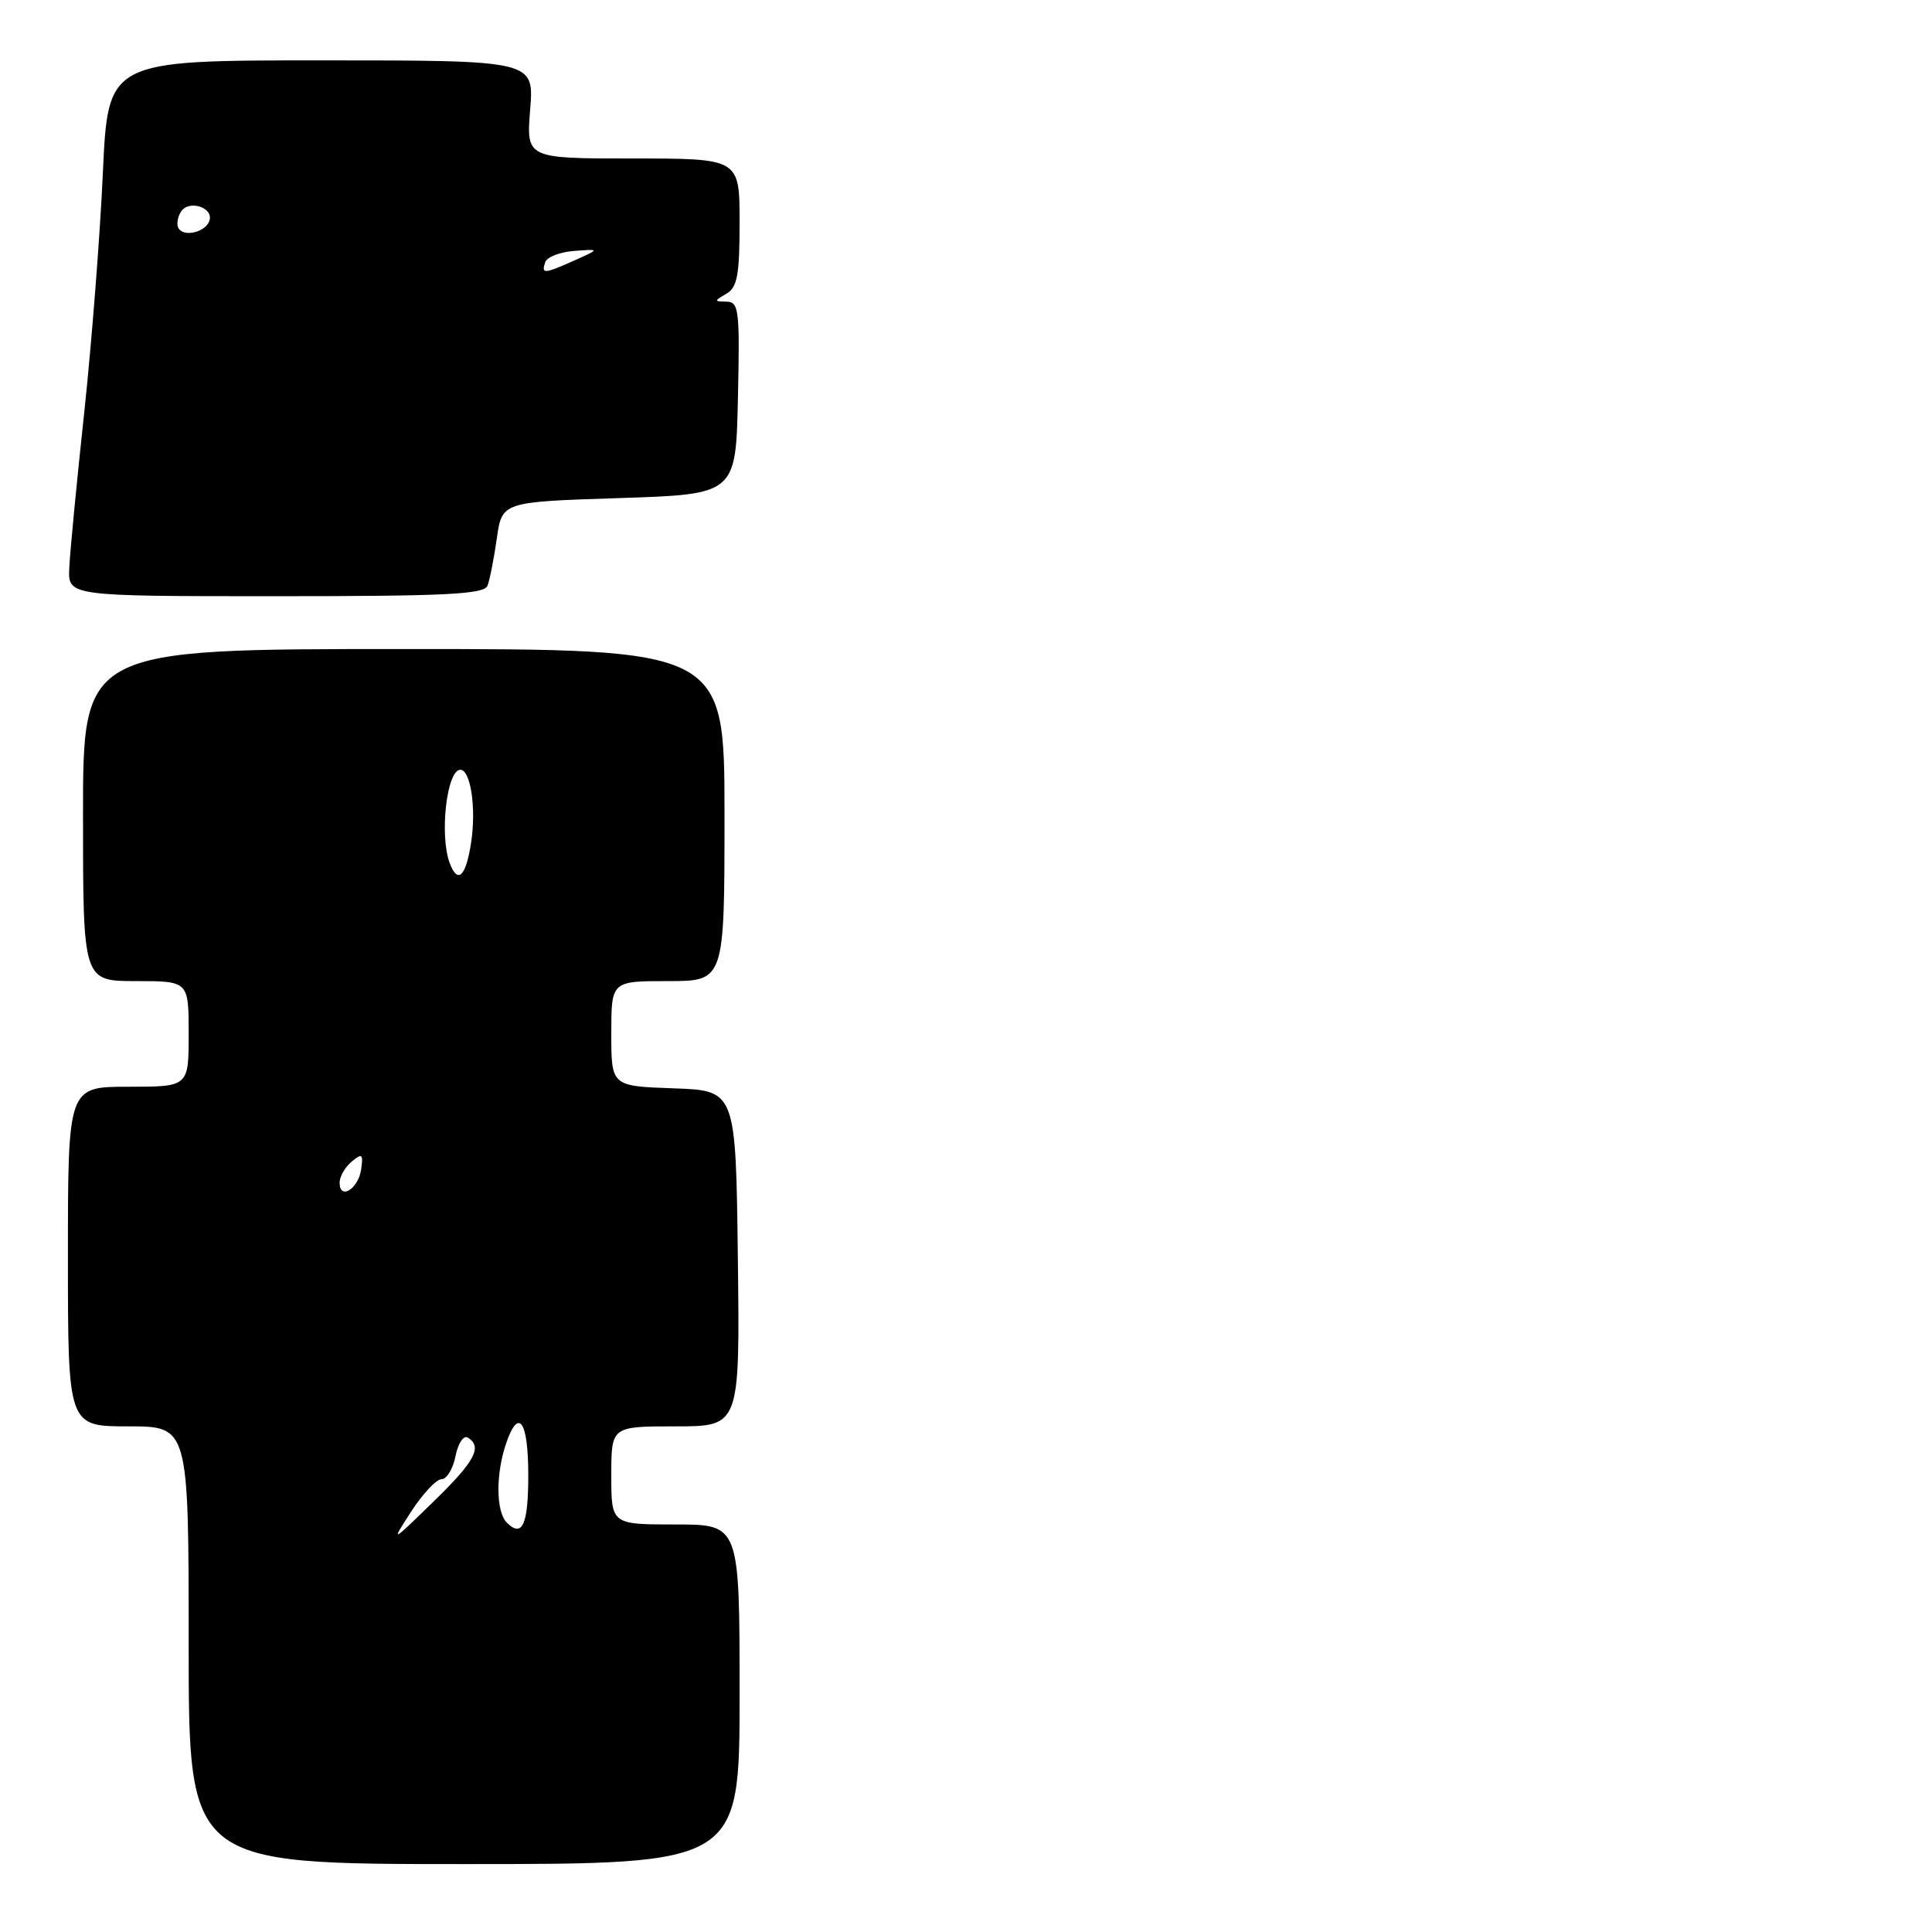 <?xml version="1.0" encoding="UTF-8" standalone="no"?>
<!DOCTYPE svg PUBLIC "-//W3C//DTD SVG 1.1//EN" "http://www.w3.org/Graphics/SVG/1.1/DTD/svg11.dtd" >
<svg xmlns="http://www.w3.org/2000/svg" xmlns:xlink="http://www.w3.org/1999/xlink" version="1.1" viewBox="0 0 256 256">
 <g >
 <path fill="currentColor"
d=" M 98.00 224.50 C 98.00 202.00 98.00 202.00 89.50 202.00 C 81.00 202.00 81.00 202.00 81.00 195.50 C 81.00 189.00 81.00 189.00 89.52 189.00 C 98.04 189.00 98.04 189.00 97.77 166.75 C 97.50 144.50 97.50 144.50 89.25 144.21 C 81.00 143.92 81.00 143.92 81.00 136.96 C 81.00 130.00 81.00 130.00 88.50 130.00 C 96.00 130.00 96.00 130.00 96.00 108.00 C 96.00 86.00 96.00 86.00 53.50 86.00 C 11.00 86.00 11.00 86.00 11.00 108.00 C 11.00 130.00 11.00 130.00 18.00 130.00 C 25.00 130.00 25.00 130.00 25.00 137.00 C 25.00 144.00 25.00 144.00 17.00 144.00 C 9.00 144.00 9.00 144.00 9.00 166.50 C 9.00 189.00 9.00 189.00 17.00 189.00 C 25.00 189.00 25.00 189.00 25.00 218.00 C 25.00 247.00 25.00 247.00 61.50 247.00 C 98.00 247.00 98.00 247.00 98.00 224.50 Z  M 64.60 77.60 C 64.90 76.83 65.45 74.02 65.83 71.35 C 66.52 66.50 66.52 66.50 82.01 66.00 C 97.50 65.50 97.50 65.50 97.78 52.75 C 98.04 41.10 97.91 40.00 96.28 39.97 C 94.59 39.94 94.59 39.89 96.25 38.92 C 97.70 38.08 98.00 36.44 98.00 29.45 C 98.00 21.00 98.00 21.00 83.86 21.00 C 69.73 21.00 69.73 21.00 70.25 14.50 C 70.77 8.00 70.77 8.00 42.54 8.00 C 14.31 8.00 14.31 8.00 13.63 22.92 C 13.26 31.13 12.15 45.42 11.16 54.67 C 10.16 63.93 9.27 73.19 9.18 75.25 C 9.00 79.00 9.00 79.00 36.53 79.00 C 59.21 79.00 64.16 78.75 64.60 77.60 Z  M 54.51 200.25 C 56.03 197.91 57.82 196.00 58.51 196.00 C 59.19 196.00 60.03 194.62 60.36 192.93 C 60.70 191.23 61.43 190.15 61.99 190.49 C 63.97 191.72 62.93 193.64 57.38 199.03 C 51.76 204.50 51.76 204.50 54.51 200.25 Z  M 67.16 201.76 C 65.70 200.30 65.67 195.25 67.10 191.15 C 68.74 186.44 70.00 188.32 70.00 195.50 C 70.00 202.04 69.20 203.80 67.16 201.76 Z  M 45.00 156.71 C 45.00 155.90 45.72 154.65 46.60 153.92 C 47.99 152.76 48.15 152.90 47.85 154.97 C 47.47 157.56 45.00 159.07 45.00 156.71 Z  M 59.61 114.42 C 58.20 110.76 59.19 102.00 61.00 102.00 C 62.36 102.00 63.12 107.05 62.43 111.61 C 61.75 116.12 60.67 117.20 59.61 114.42 Z  M 72.24 34.75 C 72.47 34.06 74.19 33.39 76.08 33.25 C 79.50 32.99 79.50 32.99 76.14 34.50 C 72.05 36.32 71.72 36.34 72.24 34.75 Z  M 23.66 30.26 C 23.37 29.79 23.51 28.80 23.97 28.06 C 24.98 26.42 28.34 27.48 27.75 29.25 C 27.25 30.75 24.40 31.46 23.66 30.26 Z "/>
</g>
</svg>